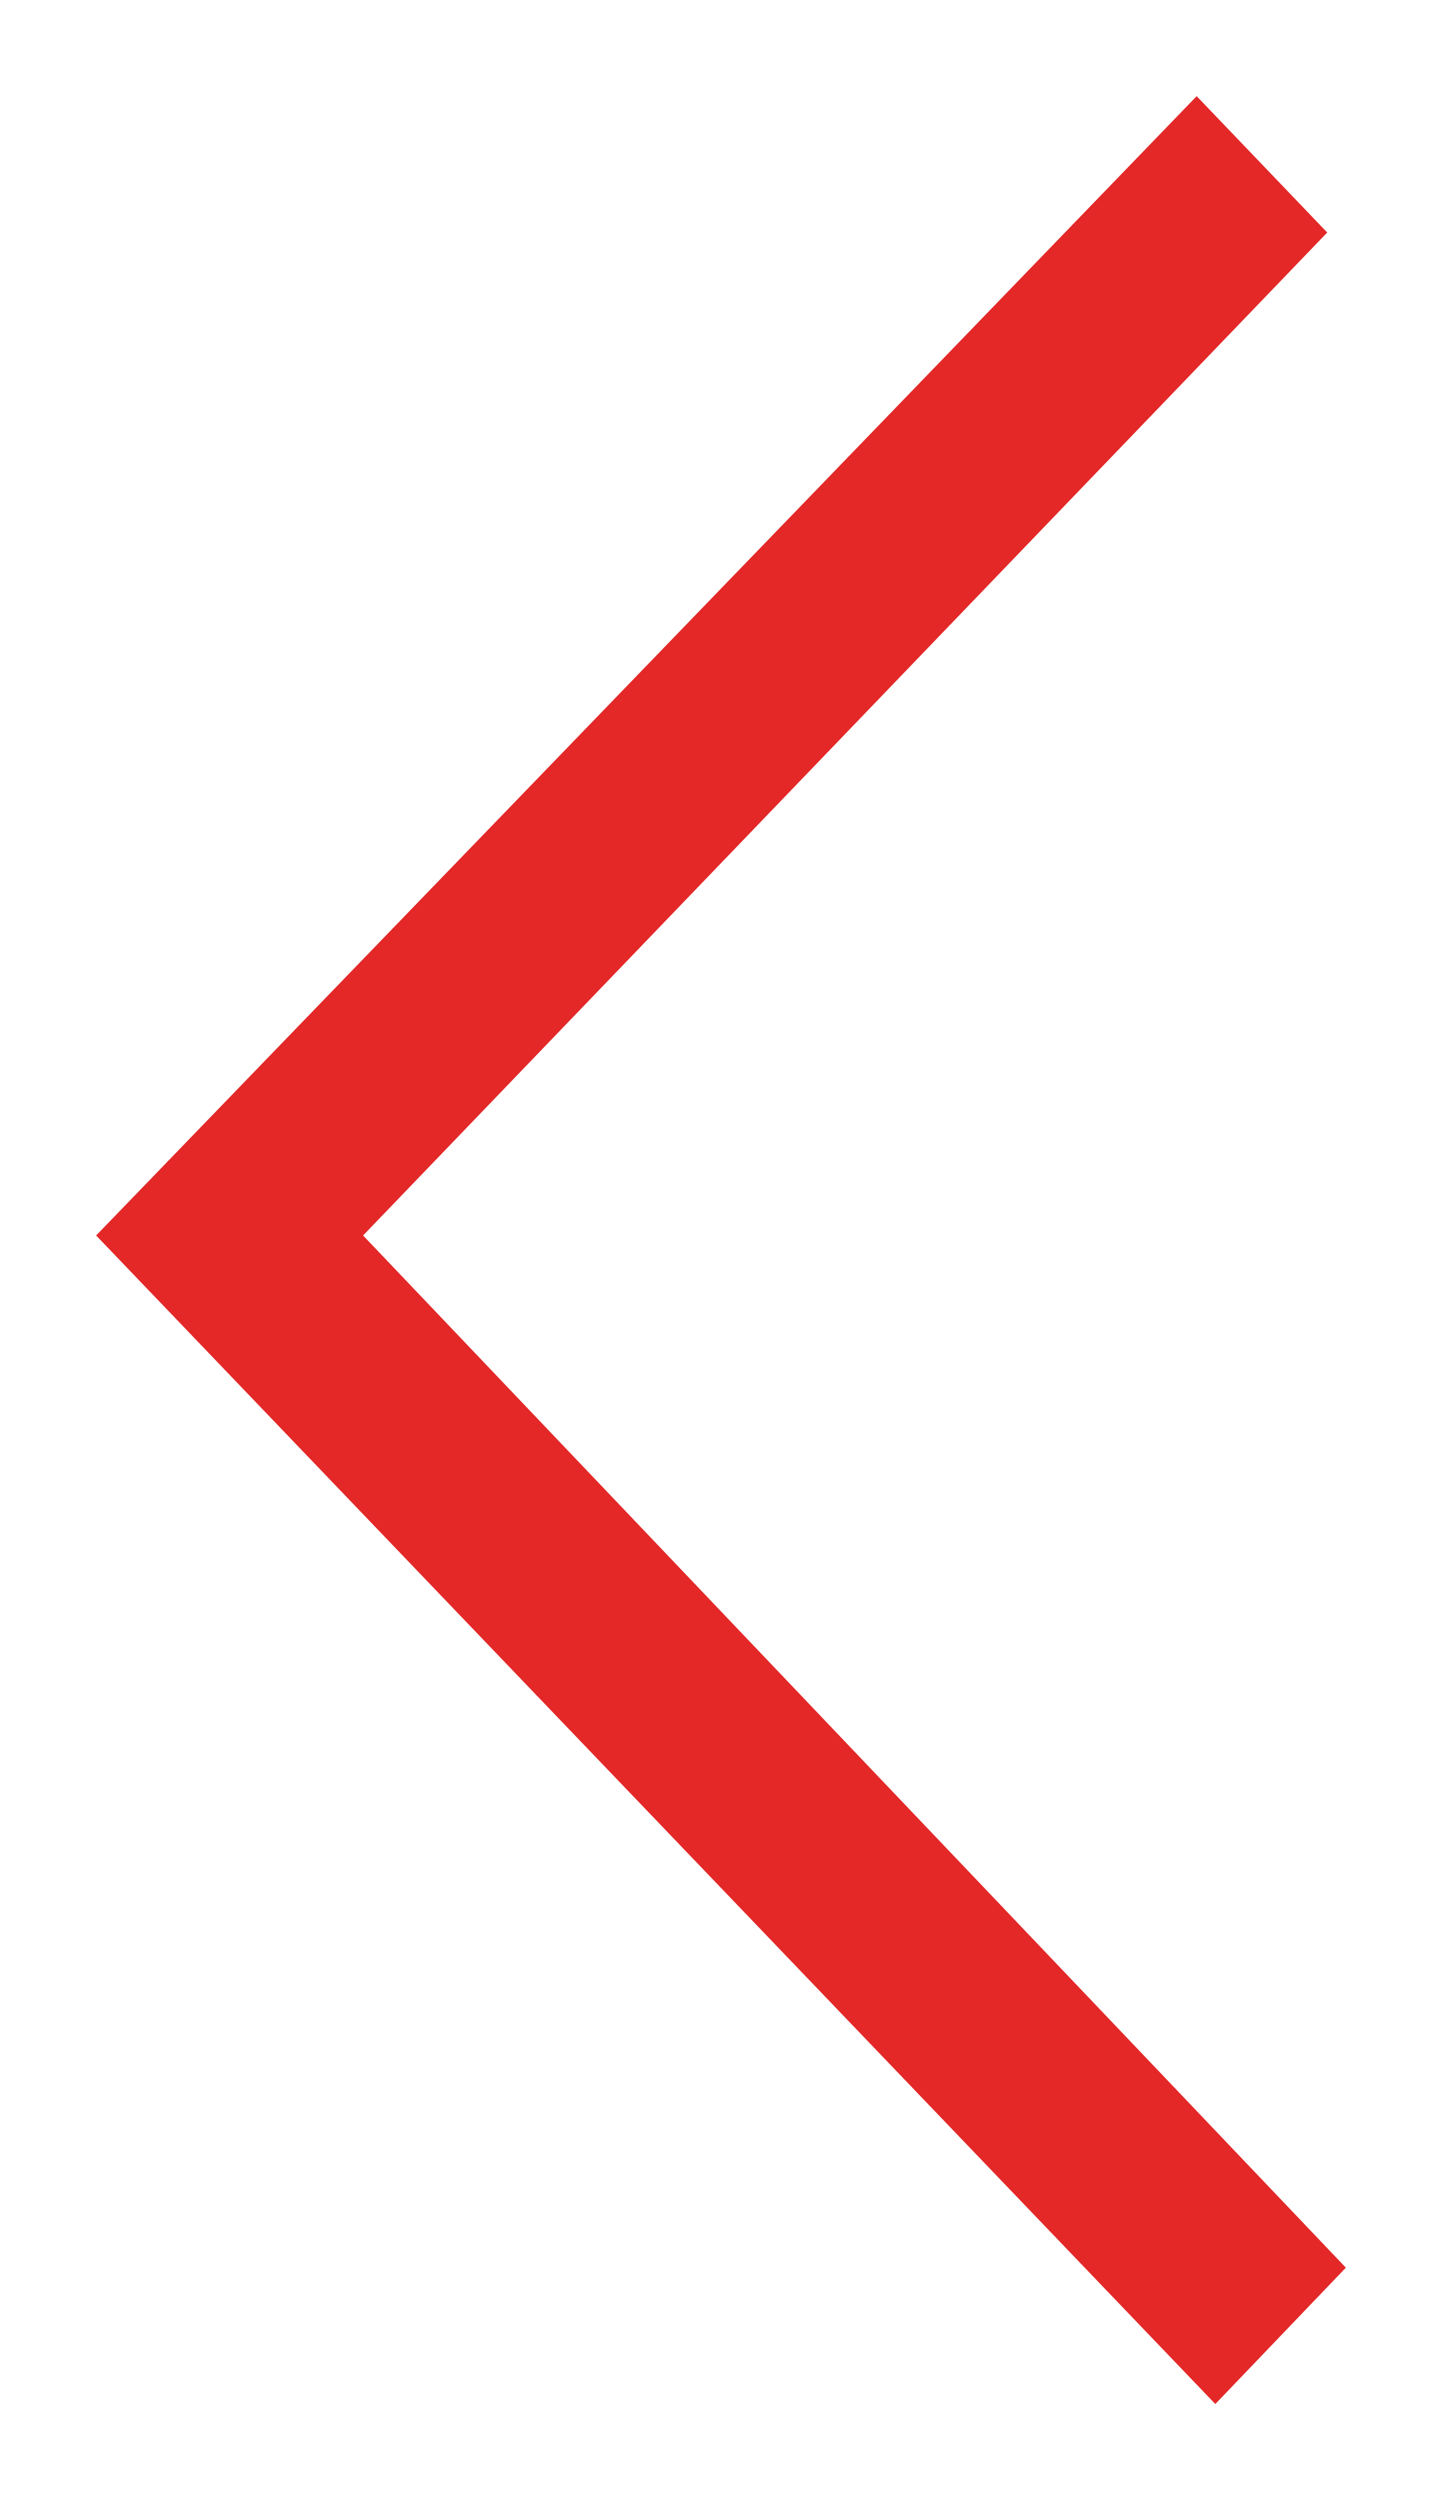<?xml version="1.0" encoding="UTF-8"?>
<svg width="15px" height="26px" viewBox="0 0 15 26" version="1.1" xmlns="http://www.w3.org/2000/svg" xmlns:xlink="http://www.w3.org/1999/xlink">
    <!-- Generator: Sketch 41.2 (35397) - http://www.bohemiancoding.com/sketch -->
    <title>right</title>
    <desc>Created with Sketch.</desc>
    <defs></defs>
    <g id="Page-1" stroke="none" stroke-width="1" fill="none" fill-rule="evenodd">
        <g id="mobile" transform="translate(-25, -1198)" fill="#E42828">
            <g id="Group-9" transform="translate(25, 1198)">
                <polygon id="Arrow" transform="translate(7.5, 13) scale(-1, 1) rotate(-180) translate(-7.5, -13) " points="3.777 13.152 14 2.418 12.642 1 1 13.152 12.448 25 13.806 23.582"></polygon>
            </g>
        </g>
    </g>
</svg>
